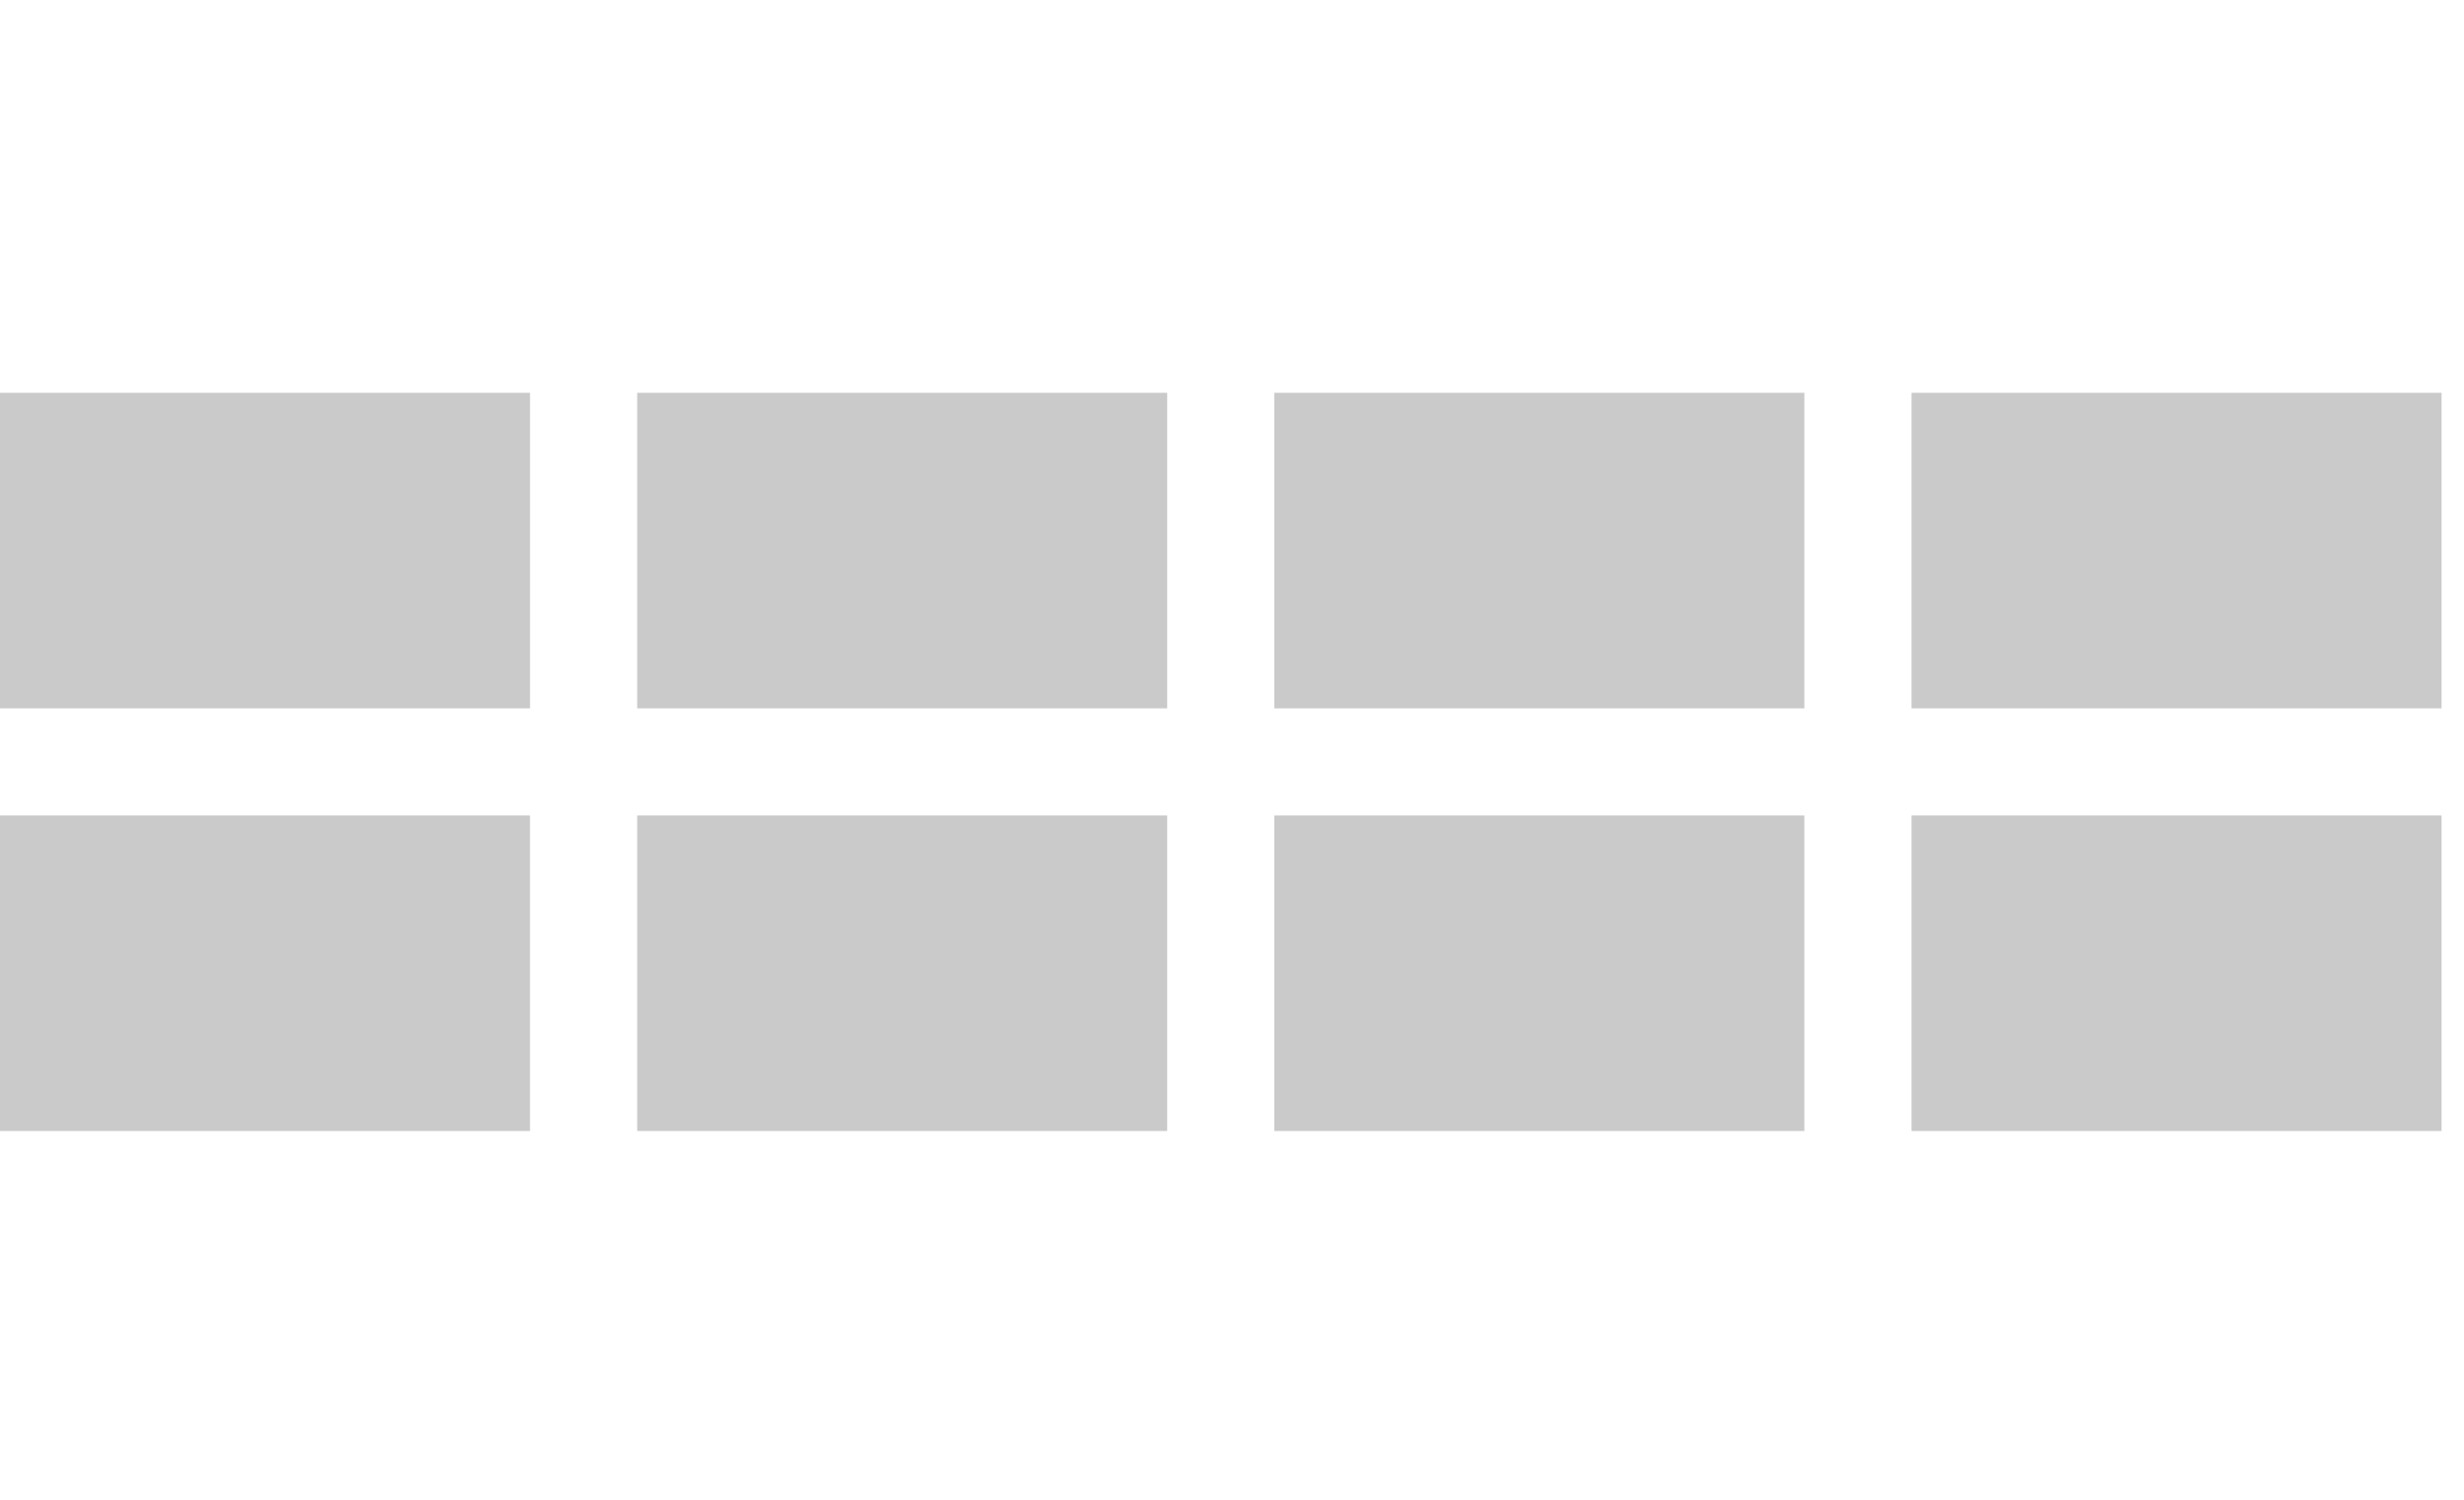 <svg width="69" height="42" viewBox="0 0 69 42" fill="none" xmlns="http://www.w3.org/2000/svg">
<g opacity="0.5">
<path d="M14.633 11H0V19.837H14.843V11H14.687H14.633Z" fill="#969696"/>
<path d="M32.476 11H17.843V19.837H32.685V11H32.53H32.476Z" fill="#969696"/>
<path d="M50.319 11H35.685V19.837H50.528V11H50.373H50.319Z" fill="#969696"/>
<path d="M68.162 11H53.528V19.837H68.371V11H68.216H68.162Z" fill="#969696"/>
<path d="M53.738 31.673L68.371 31.673L68.371 22.837L53.528 22.837L53.528 31.673L53.684 31.673L53.738 31.673Z" fill="#969696"/>
<path d="M35.895 31.673L50.528 31.673L50.528 22.837L35.685 22.837L35.685 31.673L35.841 31.673L35.895 31.673Z" fill="#969696"/>
<path d="M18.052 31.673L32.685 31.673L32.685 22.837L17.843 22.837L17.843 31.673L17.998 31.673L18.052 31.673Z" fill="#969696"/>
<path d="M0.209 31.673L14.842 31.673L14.842 22.837L-0 22.837L-0 31.673L0.155 31.673L0.209 31.673Z" fill="#969696"/>
</g>
</svg>
